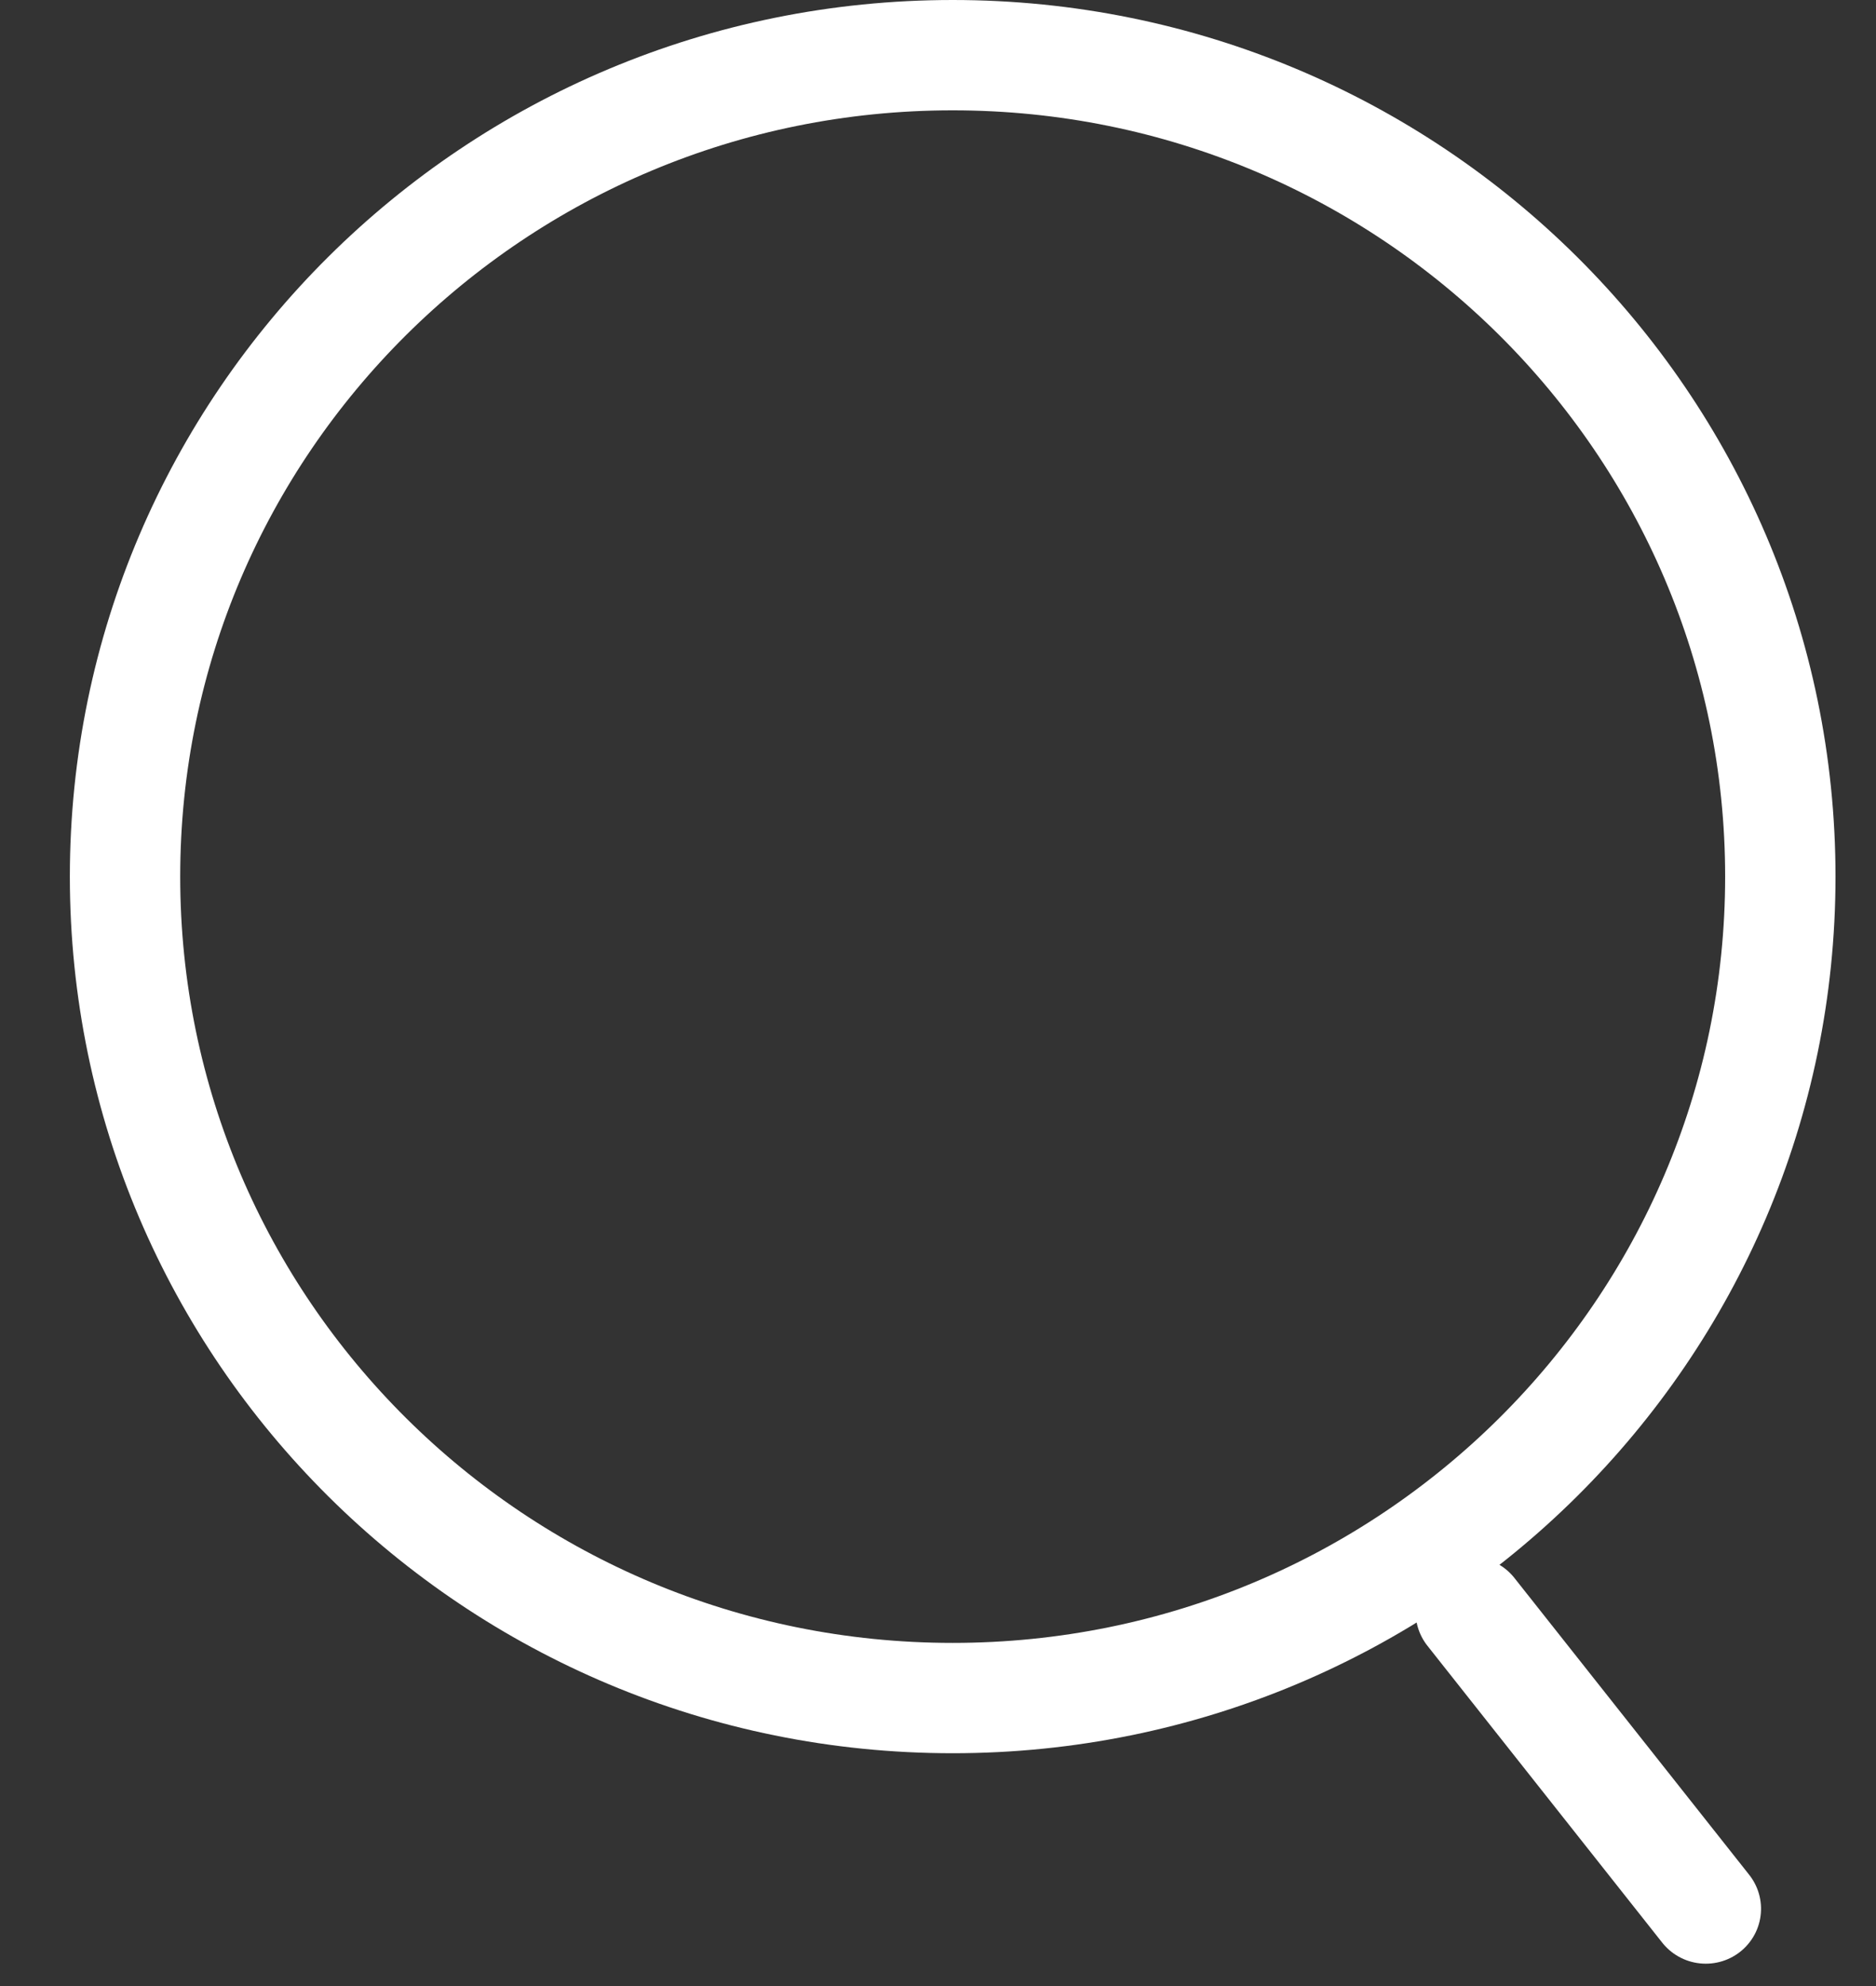 <svg width="17" height="18" viewBox="0 0 17 18" fill="none" xmlns="http://www.w3.org/2000/svg">
<rect x="0" y="0" width="17" height="18" fill="#333333" stroke="none"/>
<path d="M16.133 7.945C16.133 12.053 12.778 15.39 8.633 15.39C4.487 15.39 1.133 12.053 1.133 7.945C1.133 3.836 4.487 0.5 8.633 0.5C12.778 0.5 16.133 3.836 16.133 7.945Z" stroke="white"/>
<line x1="0.5" y1="-0.5" x2="3.932" y2="-0.5" transform="matrix(0.62 0.784 -0.788 0.615 12.625 14.524)" stroke="white" stroke-linecap="round"/>
</svg>
